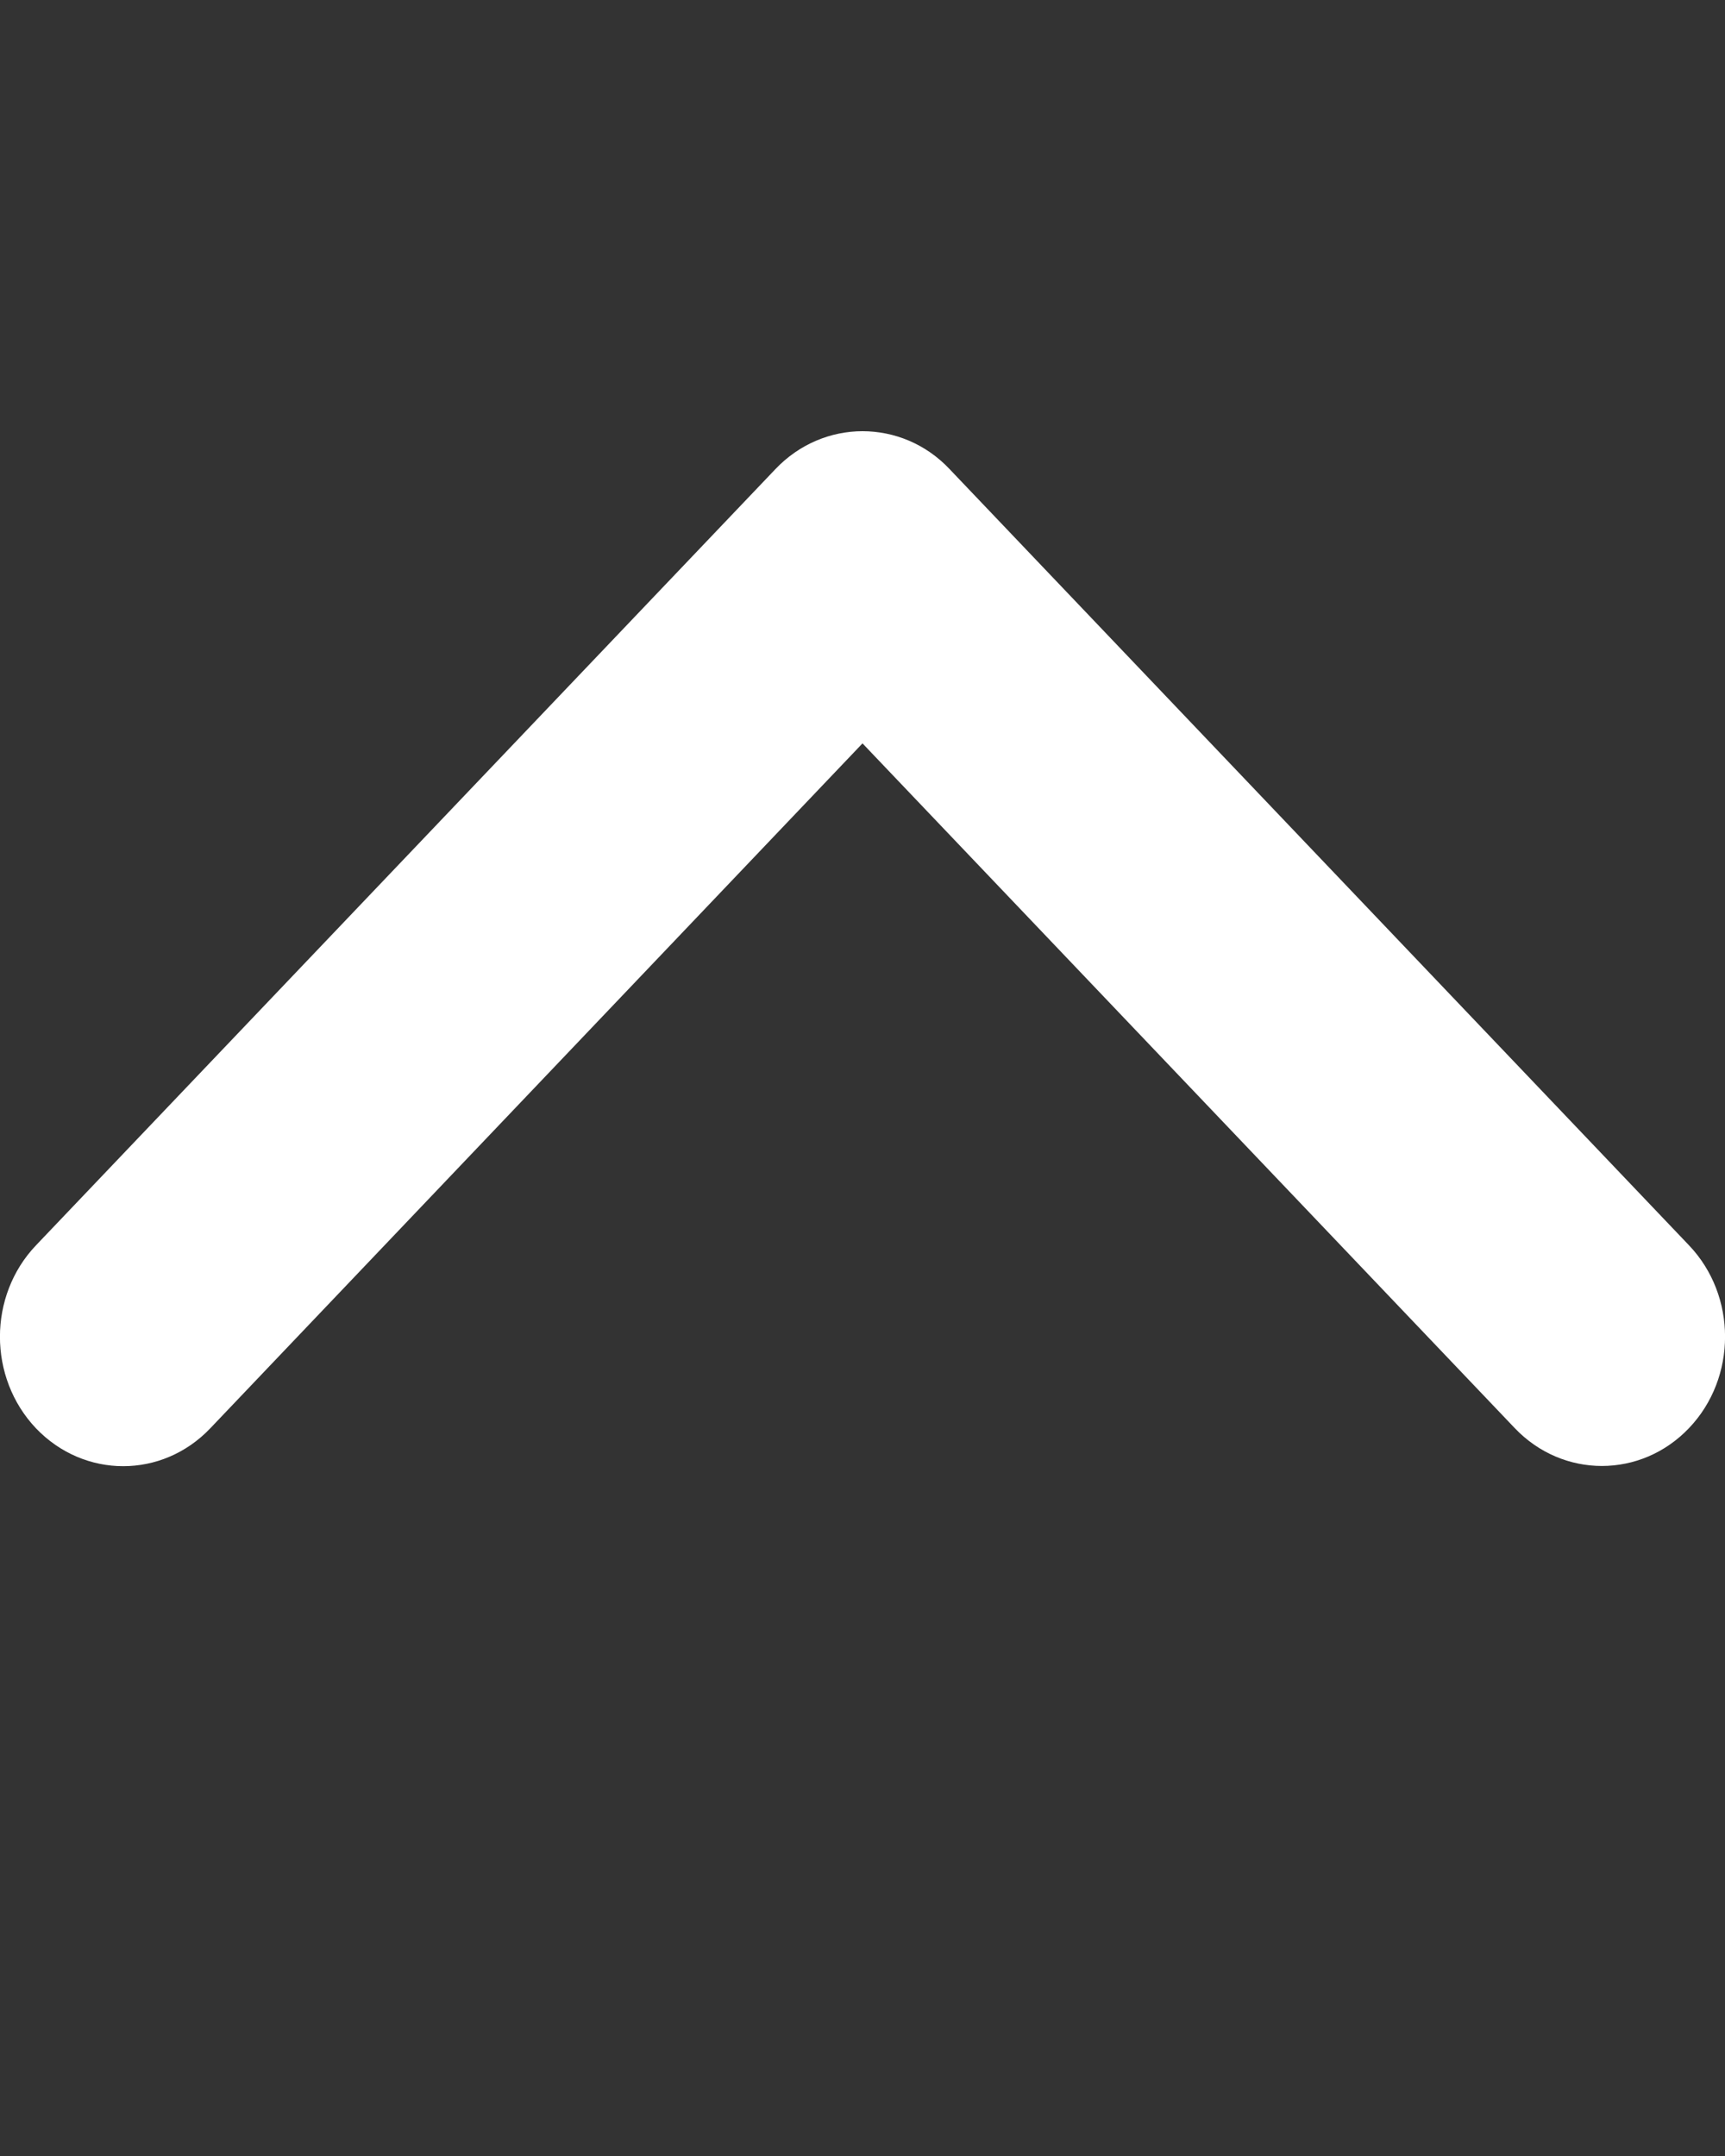 <svg width="8" height="10" viewBox="0 0 8 10" fill="none" xmlns="http://www.w3.org/2000/svg">
<rect x="0" y="0" width="8" height="10" fill="#333333" stroke="none"/>
<g clip-path="url(#clip0_204_2304)">
<path d="M4 2C3.854 2 3.707 2.059 3.596 2.176L0.167 5.776C-0.056 6.01 -0.056 6.39 0.167 6.625C0.391 6.859 0.752 6.859 0.975 6.625L4 3.448L7.025 6.624C7.248 6.858 7.61 6.858 7.833 6.624C8.056 6.39 8.056 6.01 7.833 5.776L4.404 2.176C4.293 2.058 4.146 2 4 2Z" fill="white"/>
</g>
<defs>
<clipPath id="clip0_204_2304">
<rect width="8" height="9.6" fill="white" transform="matrix(1 0 0 -1 0 9.8)"/>
</clipPath>
</defs>
</svg>
